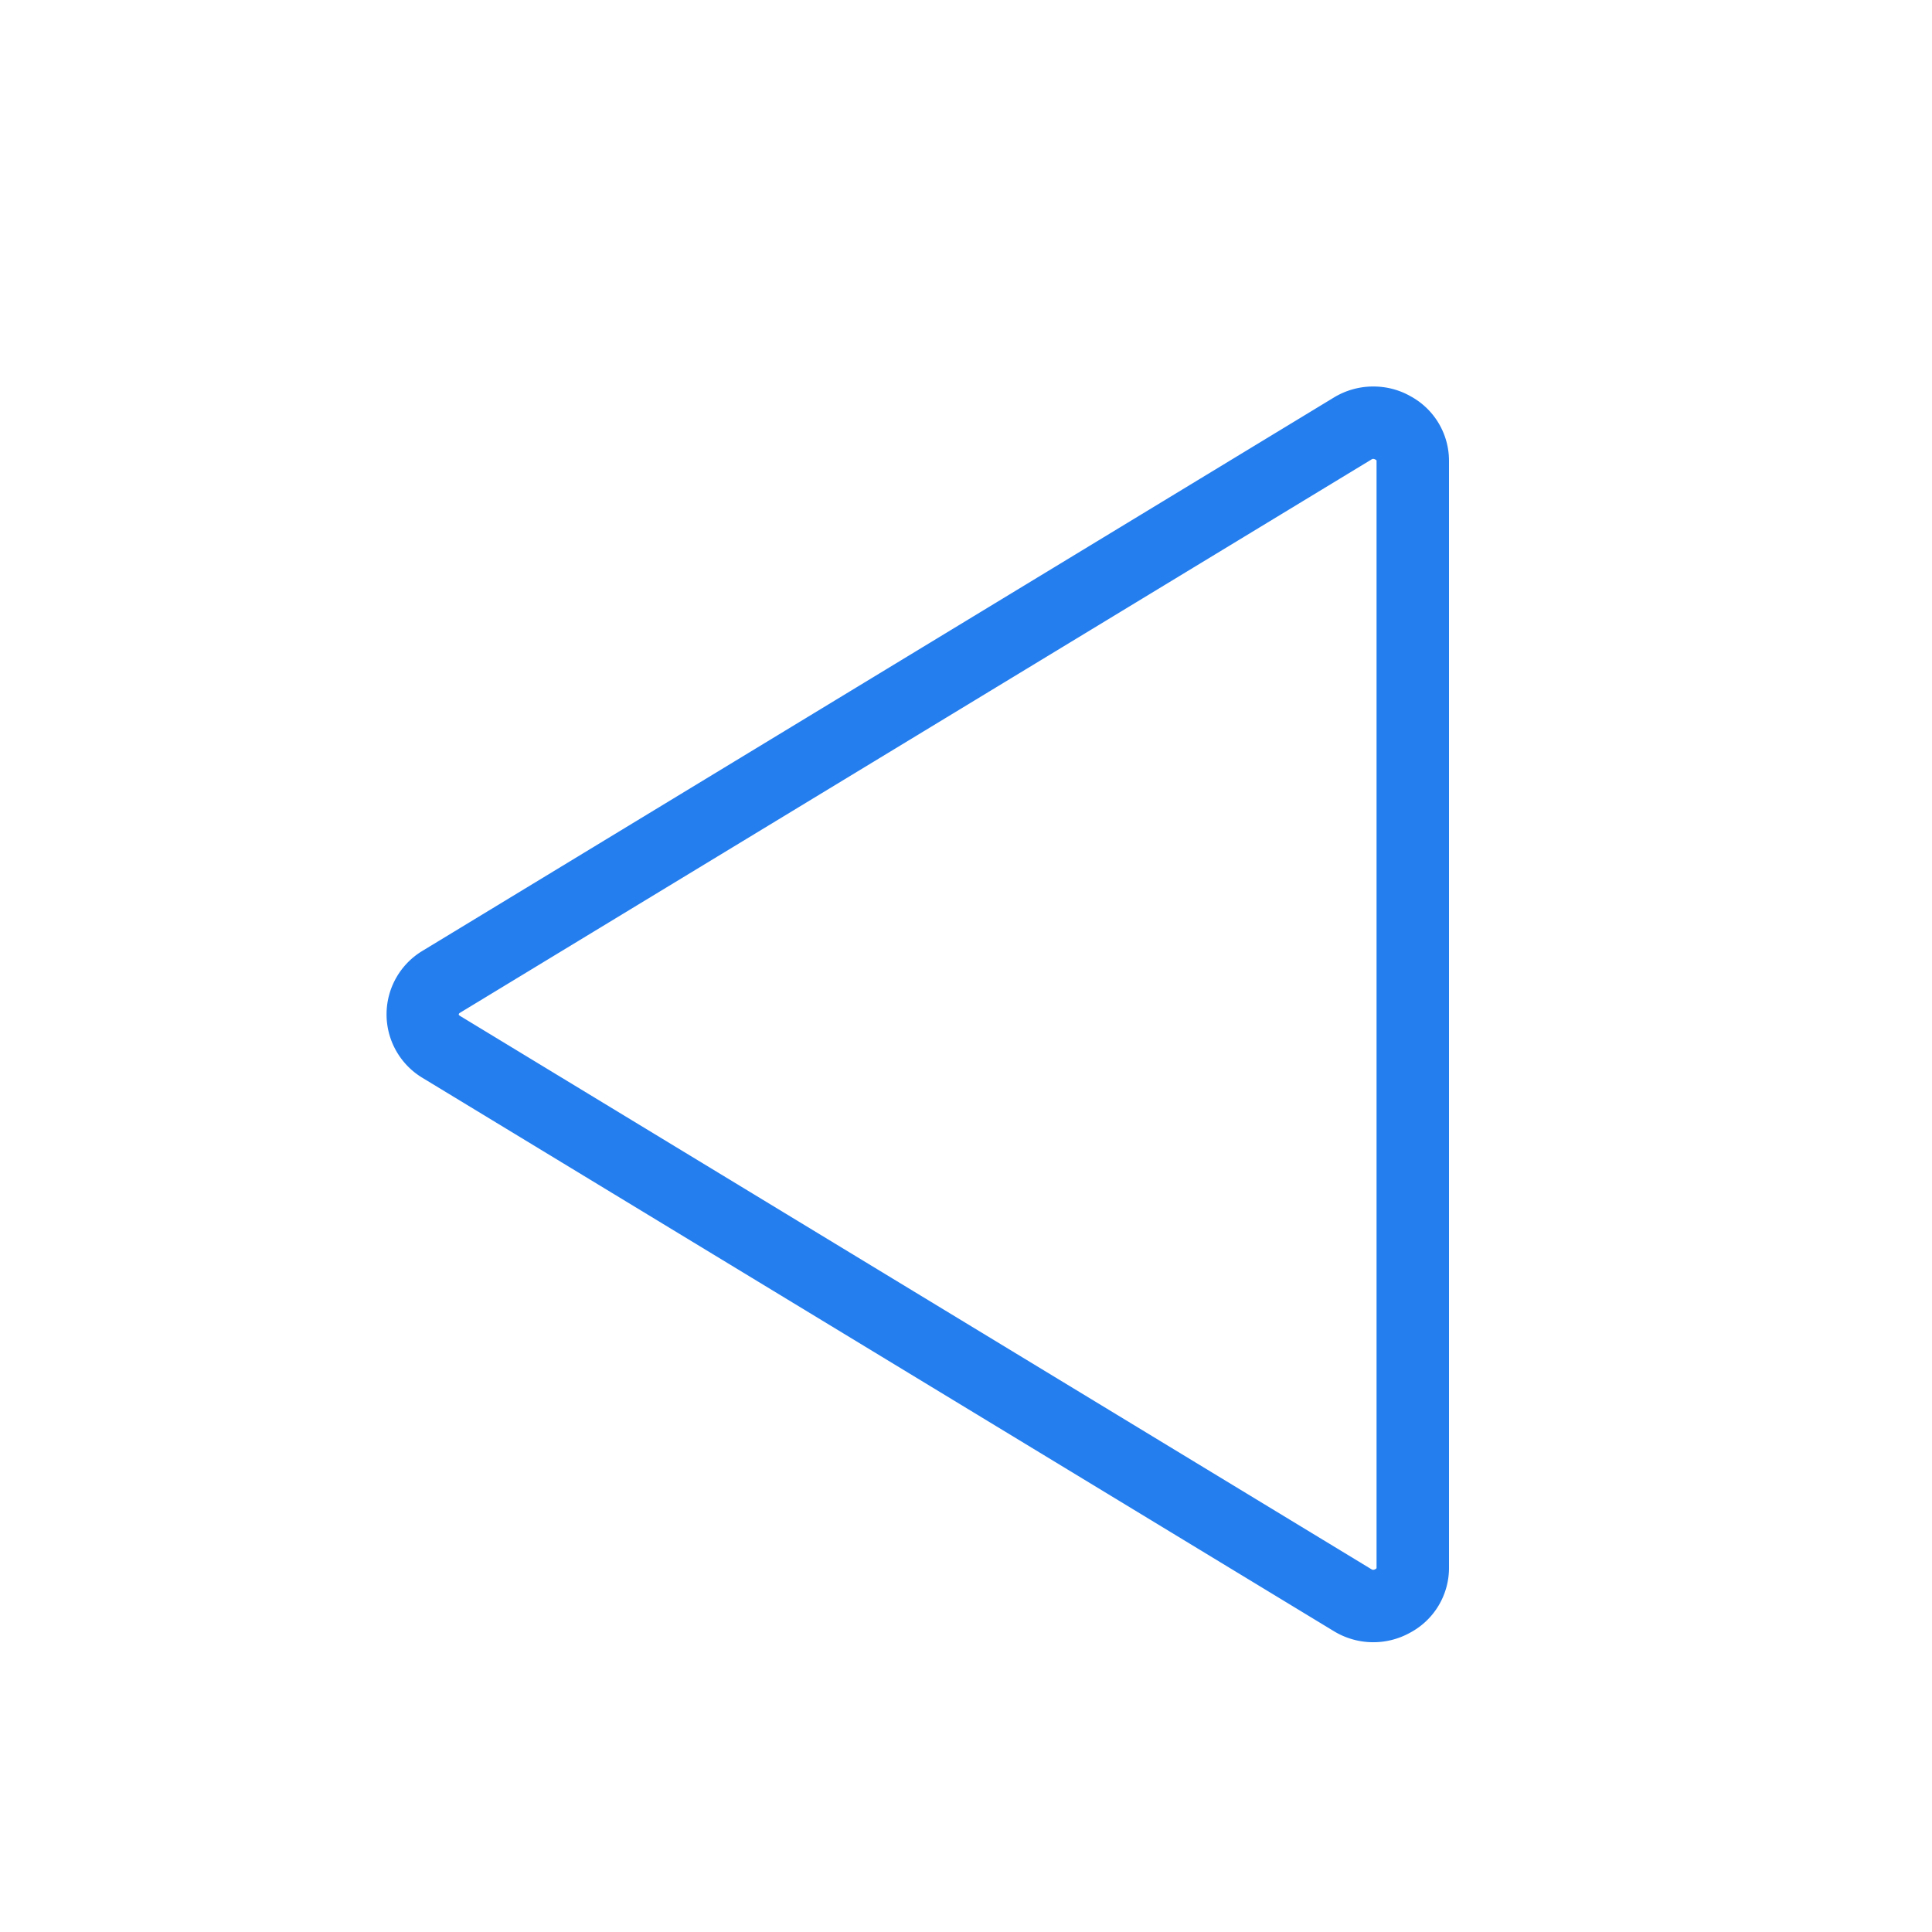 <svg xmlns="http://www.w3.org/2000/svg" width="20" height="20" viewBox="0 0 20 20">
    <path style="fill:none" d="M0 0h20v20H0z"/>
    <g data-name="패스 2076" style="fill:none">
        <path d="m68.372 33.844 9.434-5.727a.785.785 0 0 1 .8-.015.76.76 0 0 1 .4.671v11.455a.76.76 0 0 1-.4.671.785.785 0 0 1-.8-.015l-9.434-5.727a.765.765 0 0 1 0-1.313z" style="stroke:none" transform="translate(-64 -24)"/>
        <path d="M78.217 28.75a.04.04 0 0 0-.022.008l-9.436 5.728c-.006.004-.01.01-.01.015 0 .005.004.01.012.015l9.438 5.73c.01.006.024.006.034 0l.01-.005c.005-.003.007-.006.007-.013V28.769c0-.002-.002-.006-.007-.009l-.01-.005a.034.034 0 0 0-.016-.004m0-.75c.133 0 .266.033.385.101a.76.76 0 0 1 .398.672v11.454a.76.76 0 0 1-.398.671.785.785 0 0 1-.797-.015l-9.433-5.727a.767.767 0 0 1 0-1.313l9.433-5.727a.784.784 0 0 1 .412-.116z" style="fill:#257eee;stroke:none" transform="translate(-64 -24)"/>
    </g>
</svg>
